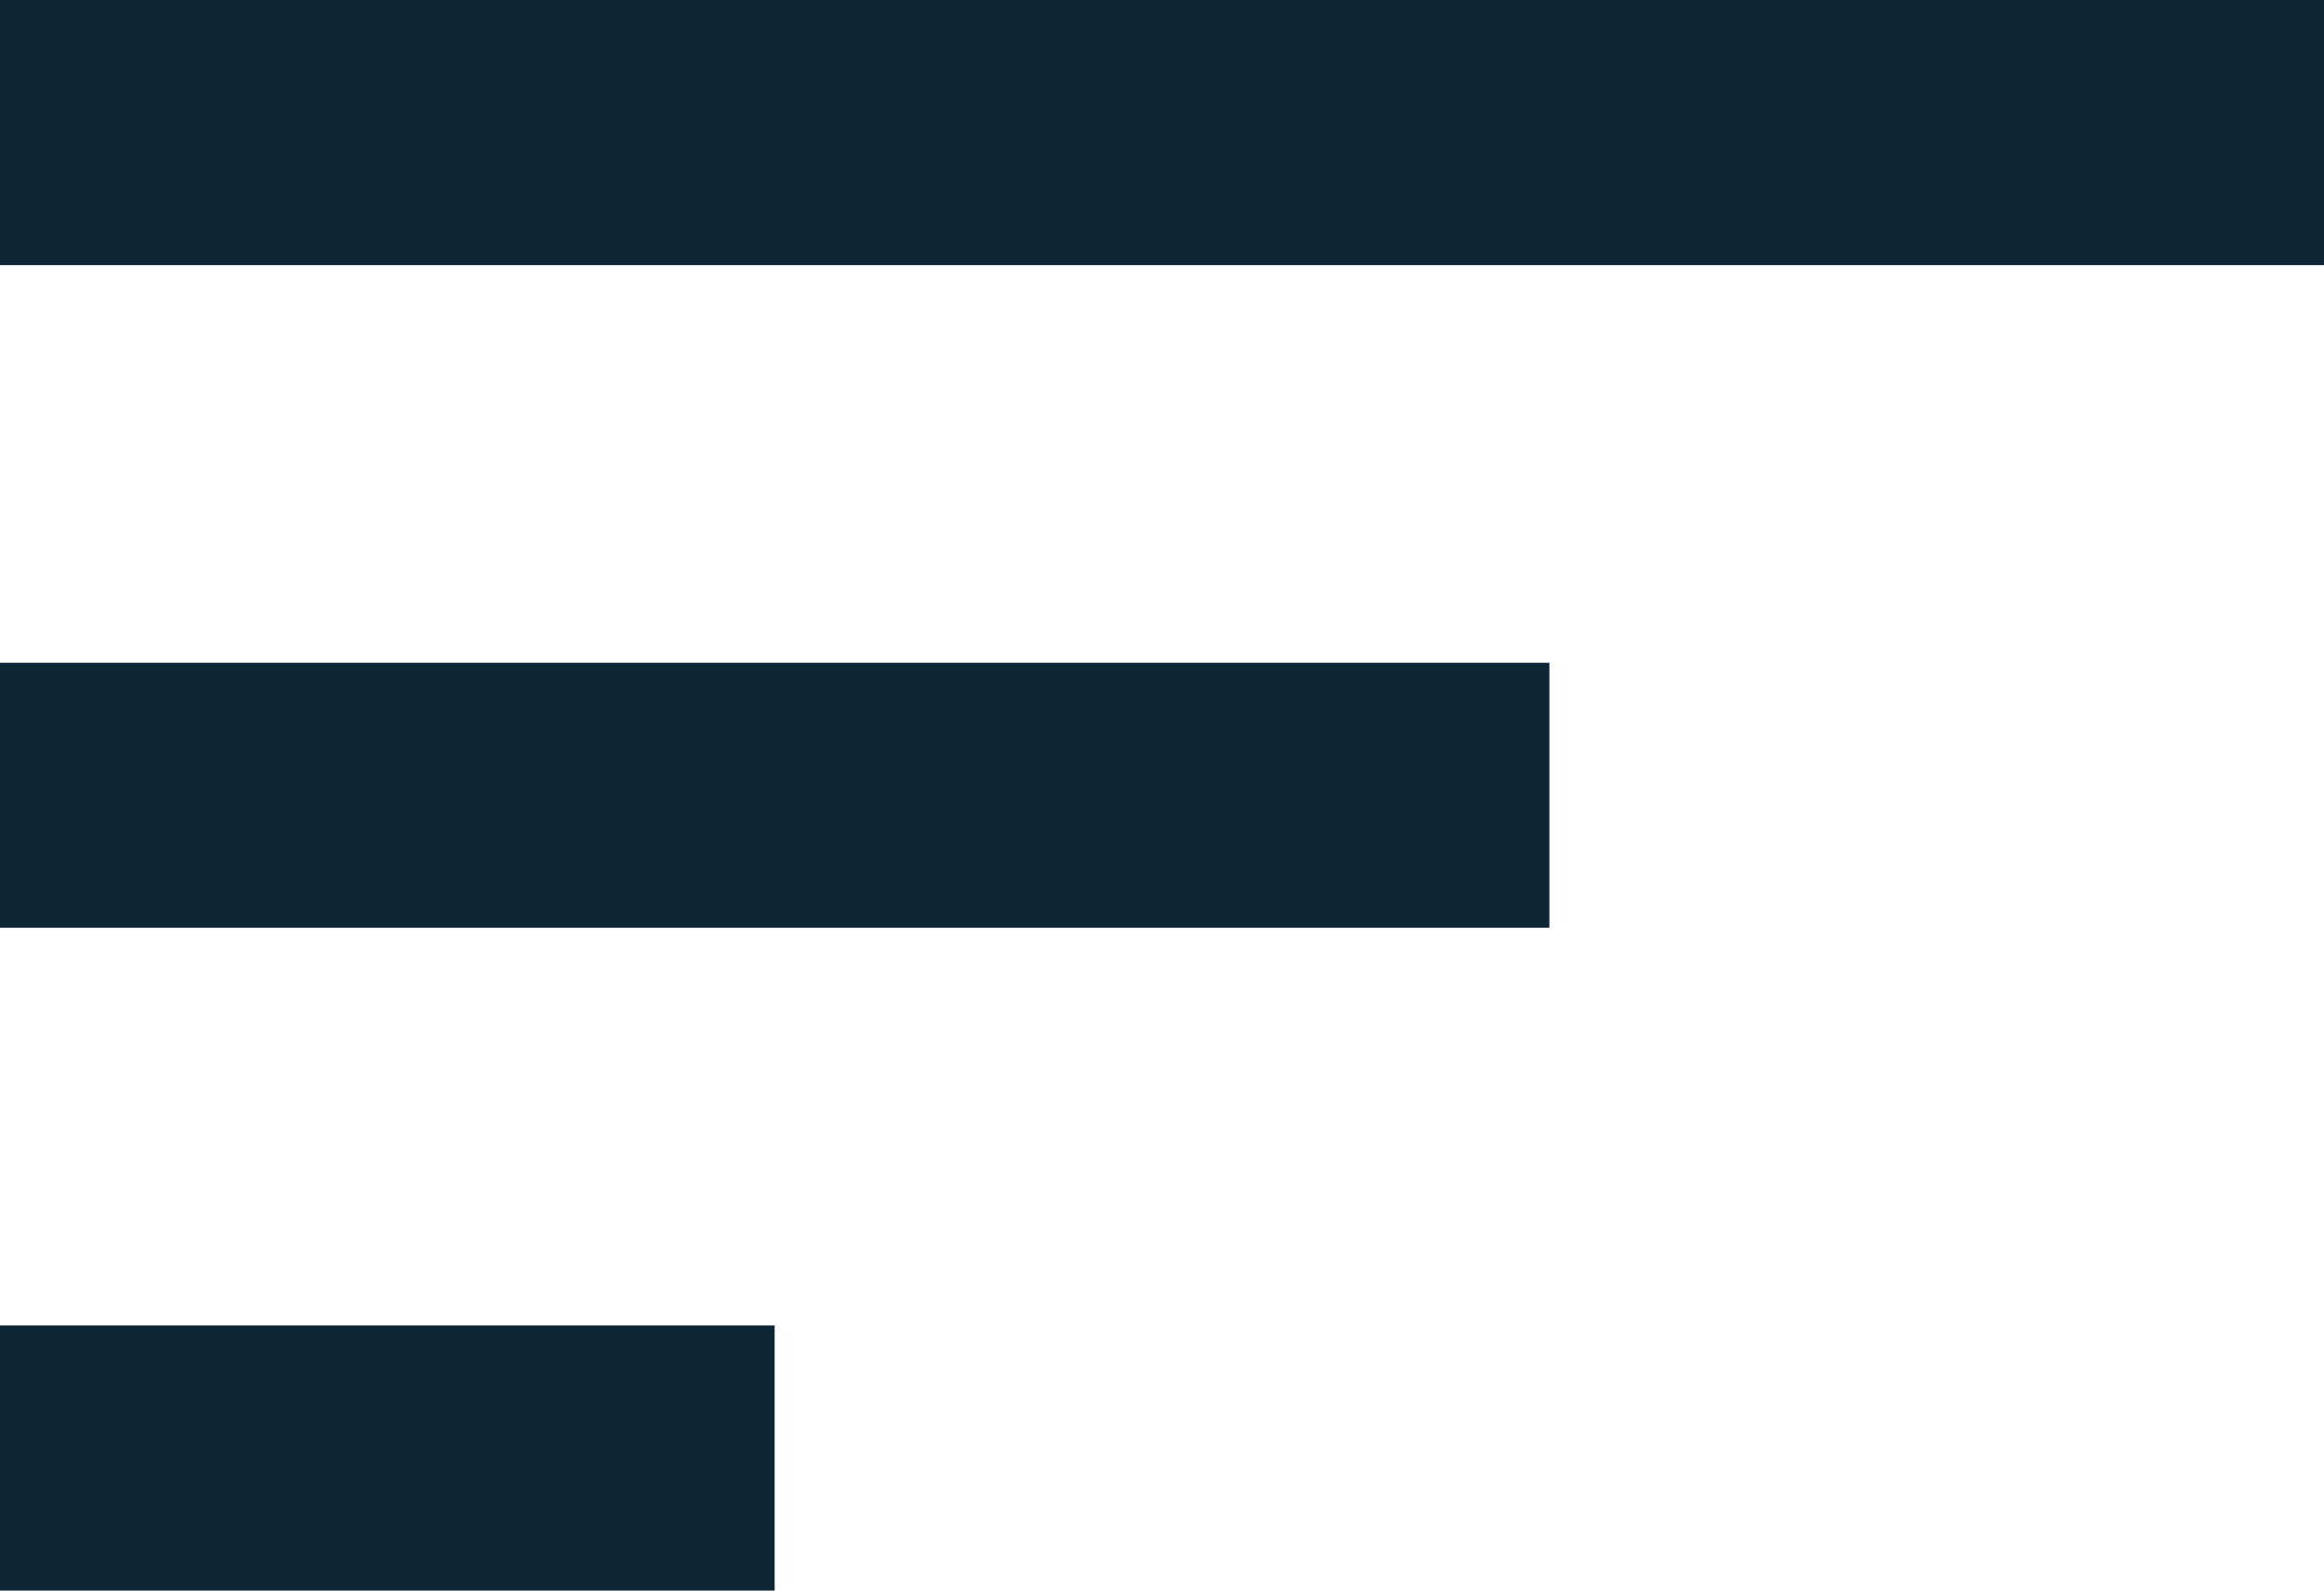 <svg width="19" height="13" viewBox="0 0 19 13" fill="none" xmlns="http://www.w3.org/2000/svg">
<path d="M0 13H6.333V10.833H0V13ZM0 0V2.167H19V0H0ZM0 7.583H12.667V5.417H0V7.583Z" fill="#0D2535"/>
</svg>
